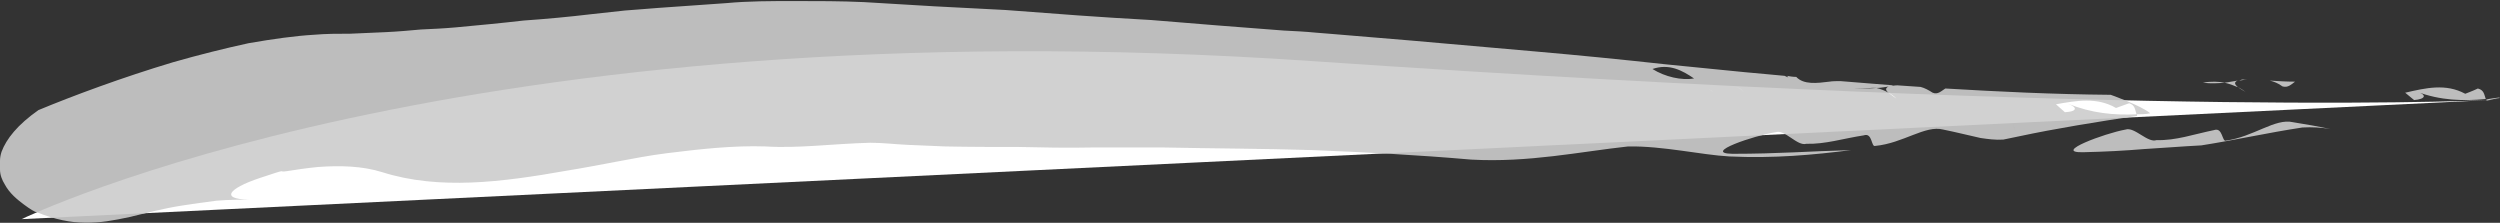 <?xml version="1.0" encoding="UTF-8"?>
<svg id="Layer_1" xmlns="http://www.w3.org/2000/svg" version="1.1" viewBox="0 0 474.6 42.3">
  <rect x="0" y="0" width="474.6" height="42.3" fill="#333333" stroke="none"/>
  <!-- Generator: Adobe Illustrator 29.2.1, SVG Export Plug-In . SVG Version: 2.1.0 Build 116)  -->
  <defs>
    <style>
      .st0 {
        fill: #ccc;
      }

      .st1 {
        fill: #fff;
      }

      .st2 {
        opacity: .9;
      }
    </style>
  </defs>
  <path class="st1" d="M4.1,41.6S88.1.6,249.1,11.6c161,11,225.5,7.3,225.5,7.3"/>
  <g class="st2">
    <g>
      <path class="st0" d="M435.6,15.5c-1.6,0-3.1-.1-4.7-.2.8.2,1.6.5,2.4,1.1,1,.3,1.6-.3,2.4-.9h0Z"/>
      <path class="st0" d="M426.5,15.1h-.8c-.2,0-.5.2-.7.2.5,0,1-.2,1.6-.2h-.1Z"/>
      <path class="st0" d="M418.2,15.7c1.5.2,2.9.1,4.2,0-1.2-.2-2.6-.3-4.2,0Z"/>
      <path class="st0" d="M424.8,16.5c-.5-.4-.8-.9,0-1.2h0c-.8.1-1.6.3-2.5.4.9.2,1.7.5,2.4.8h.1Z"/>
      <path class="st0" d="M424.8,16.5c.5.4,1.3.8,1.5,1-.4-.4-1-.7-1.5-1Z"/>
      <path class="st0" d="M422.6,26.7c-.8.3-.6-2.6-2.3-2-3.9.8-7.2,2-10.9,1.9-1.7.6-4.2-2.6-5.9-2-3.9.7-13.9,4.4-8.1,4.3,4.4-.1,8-.3,11.6-.6,3.5-.2,7-.5,10.9-.7,6.4-1,12.6-2.4,19.2-3.4,1.8-.1,3.6,0,5.3.3-2.3-.5-4.6-.9-7.1-1.3-3.4-.8-7.5,2.8-12.8,3.5h0Z"/>
      <path class="st0" d="M470.4,16.8c-.8.4-2.4,1-2.4,1-3.7-2-7.5-1.1-11.4-.2.6.5,1.1.9,1.7,1.4,2.2-.2,2.5-1,.5-1.6,4.5,1.7,8.8,1.8,13.1,1.4-.3-.8-.3-1.7-1.5-2h0Z"/>
      <path class="st0" d="M474.5,18.5c-.8.1-1.7.2-2.5.4,0,0,0,.2.1.2.9-.2,1.7-.4,2.5-.5h-.1Z"/>
      <path class="st0" d="M400.7,18c-11-.1-21.3-.6-31.4-1.2-.8.5-1.4,1.2-2.4.8-.8-.5-1.5-.9-2.3-1.1-1.5-.1-2.9-.2-4.4-.3-.5,0-1,.1-1.6.2h0c-.8.3-.6.8-.1,1.2.6.3,1.1.7,1.5,1.1-.3-.2-1-.7-1.5-1.1-.7-.4-1.4-.7-2.3-.9-1.4.1-2.8.2-4.2,0,1.6-.3,3-.2,4.2,0,.9,0,1.7-.2,2.5-.3.2,0,.5-.1.7-.2-3.4-.3-6.7-.5-10-.8-.8,0-1.5,0-2.1.1-2.4.3-4.9.6-6.3-.9-.6,0-1.2-.1-1.8-.2.1,0,.2.2.3.3-.3-.1-.5-.2-.7-.3-2.5-.2-5-.5-7.6-.7-1.7.5-3.4,1.1-5.1,1.4,0,0-1.1-1-1.6-1.5-.7.7-1.7,1.1-2.9,1.3,1.3.9,2.5,1.9,3.7,2.6,1.6,1.5,4-2.7,5.8.1-1.9-2.8-4.2,1.4-5.8-.1-1.1-.6-2.3-1.7-3.7-2.6-2.4.4-5.5-.3-7.9-1.8,3.2-1.1,5.7.3,7.9,1.8,1.2-.2,2.2-.6,2.9-1.3.5.5,1.6,1.5,1.6,1.5,1.7-.3,3.4-.9,5.1-1.4-5-.5-10-1-15.1-1.5-8.2-.9-16.3-1.7-24.3-2.4-8-.7-15.9-1.4-23.9-2.1-4-.3-8-.7-12-1-2-.2-4-.3-6.1-.5-2-.2-4.1-.3-6.1-.4-8.2-.6-16.6-1.3-25.2-2-9.3-.5-18.5-1.2-27.6-1.9-4.5-.2-9-.5-13.5-.7-2.2-.1-4.5-.3-6.7-.4-2.2-.1-4.5-.3-6.7-.4-4.4-.2-8.8-.2-13.2-.2s-8.7,0-13,.4c-4.3.3-8.6.6-12.8.9-2.1.2-4.2.3-6.4.5l-6.4.7c-4.2.5-8.5.9-12.8,1.2-4.3.5-8.6.9-12.9,1.3-2.2.2-4.4.3-6.6.4-2.2.2-4.4.4-6.6.5s-4.5.2-6.8.3c-2.3,0-4.6,0-6.9.2-3.5.2-7.8.8-12.4,1.6-4.6,1-9.4,2.2-14.3,3.6-9.7,2.9-19.1,6.4-25.6,9.1-4,2.8-6.1,5.5-7,7.9C.1,29.4,0,30,0,30.5c0,.6,0,1.1,0,1.7,0,1,.4,2,.9,2.8.9,1.7,2.4,2.9,3.6,3.8,1.2.9,2.2,1.5,2.5,1.5,7,2.8,11.6,2.2,17.6.9,3-.7,6.2-1.6,10.1-2.2,2-.3,4.1-.6,6.4-.9,2.3-.2,4.9-.2,7.6-.2-7.5.2-5.4-2.1.6-4.1s3.2-1,5.1-1.3c1.9-.3,3.9-.6,6-.8,4.2-.3,8.4-.2,12.2,1,10.8,3.4,22.6,1.9,35-.3,3.1-.5,6.2-1.1,9.4-1.7,3.2-.6,6.3-1.2,9.5-1.6,6.4-.8,12.7-1.5,18.8-1.3,6.2.4,12.6-.5,19.9-.7,2.4,0,4.8.3,7.1.4,2.4.1,4.7.2,7.1.3,4.7.1,9.3.1,13.9.1,4.6.1,9.3.2,13.9.1h13.8c9.3.2,18.6.2,28.3.5,9.8.4,19.7.9,30,1.8,10.9.6,20.6-1.5,29.8-2.5,6.7-.1,13.8,1.6,19.2,1.9,8.5.4,16-.3,23.1-1.2-7.9.2-13.7.7-22.5.7-5.9-.1,4.2-3.5,8.2-4.1,1.7-.6,4.1,2.7,5.8,2.2,3.6.1,7-1,10.9-1.6,1.7-.6,1.4,2.3,2.2,2,5.3-.5,9.5-4,12.9-3.1,2.5.5,4.8,1.1,7.1,1.6,1.4.2,2.8.4,4.3.3.9-.2,1.9-.4,2.9-.6-.7-.9-1-2-1.2-3.1,1.4.2,3.3.9,4.7,1.1-1.4-.2-3.3-.9-4.7-1.1.2,1.1.5,2.2,1.2,3.1,7-1.5,15.1-2.8,22.5-3.9v-.3c-4.4.2-8.6-.2-13.1-2,1.9.7,1.7,1.5-.6,1.6-.6-.5-1.1-1-1.7-1.5,3.9-.7,7.8-1.4,11.4.7,0,0,1.7-.6,2.5-.9,1.2.4,1.1,1.3,1.4,2.1.9,0,1.7,0,2.6-.2-1.8-1.5-7.5-3.5-7.5-3.5h0Z"/>
      <path class="st0" d="M356,16.5c.6,0,1.3-.1,2.1-.1-2.8-.2-5.6-.5-8.4-.7,1.4,1.5,3.9,1.2,6.3.9h0Z"/>
    </g>
  </g>
</svg>